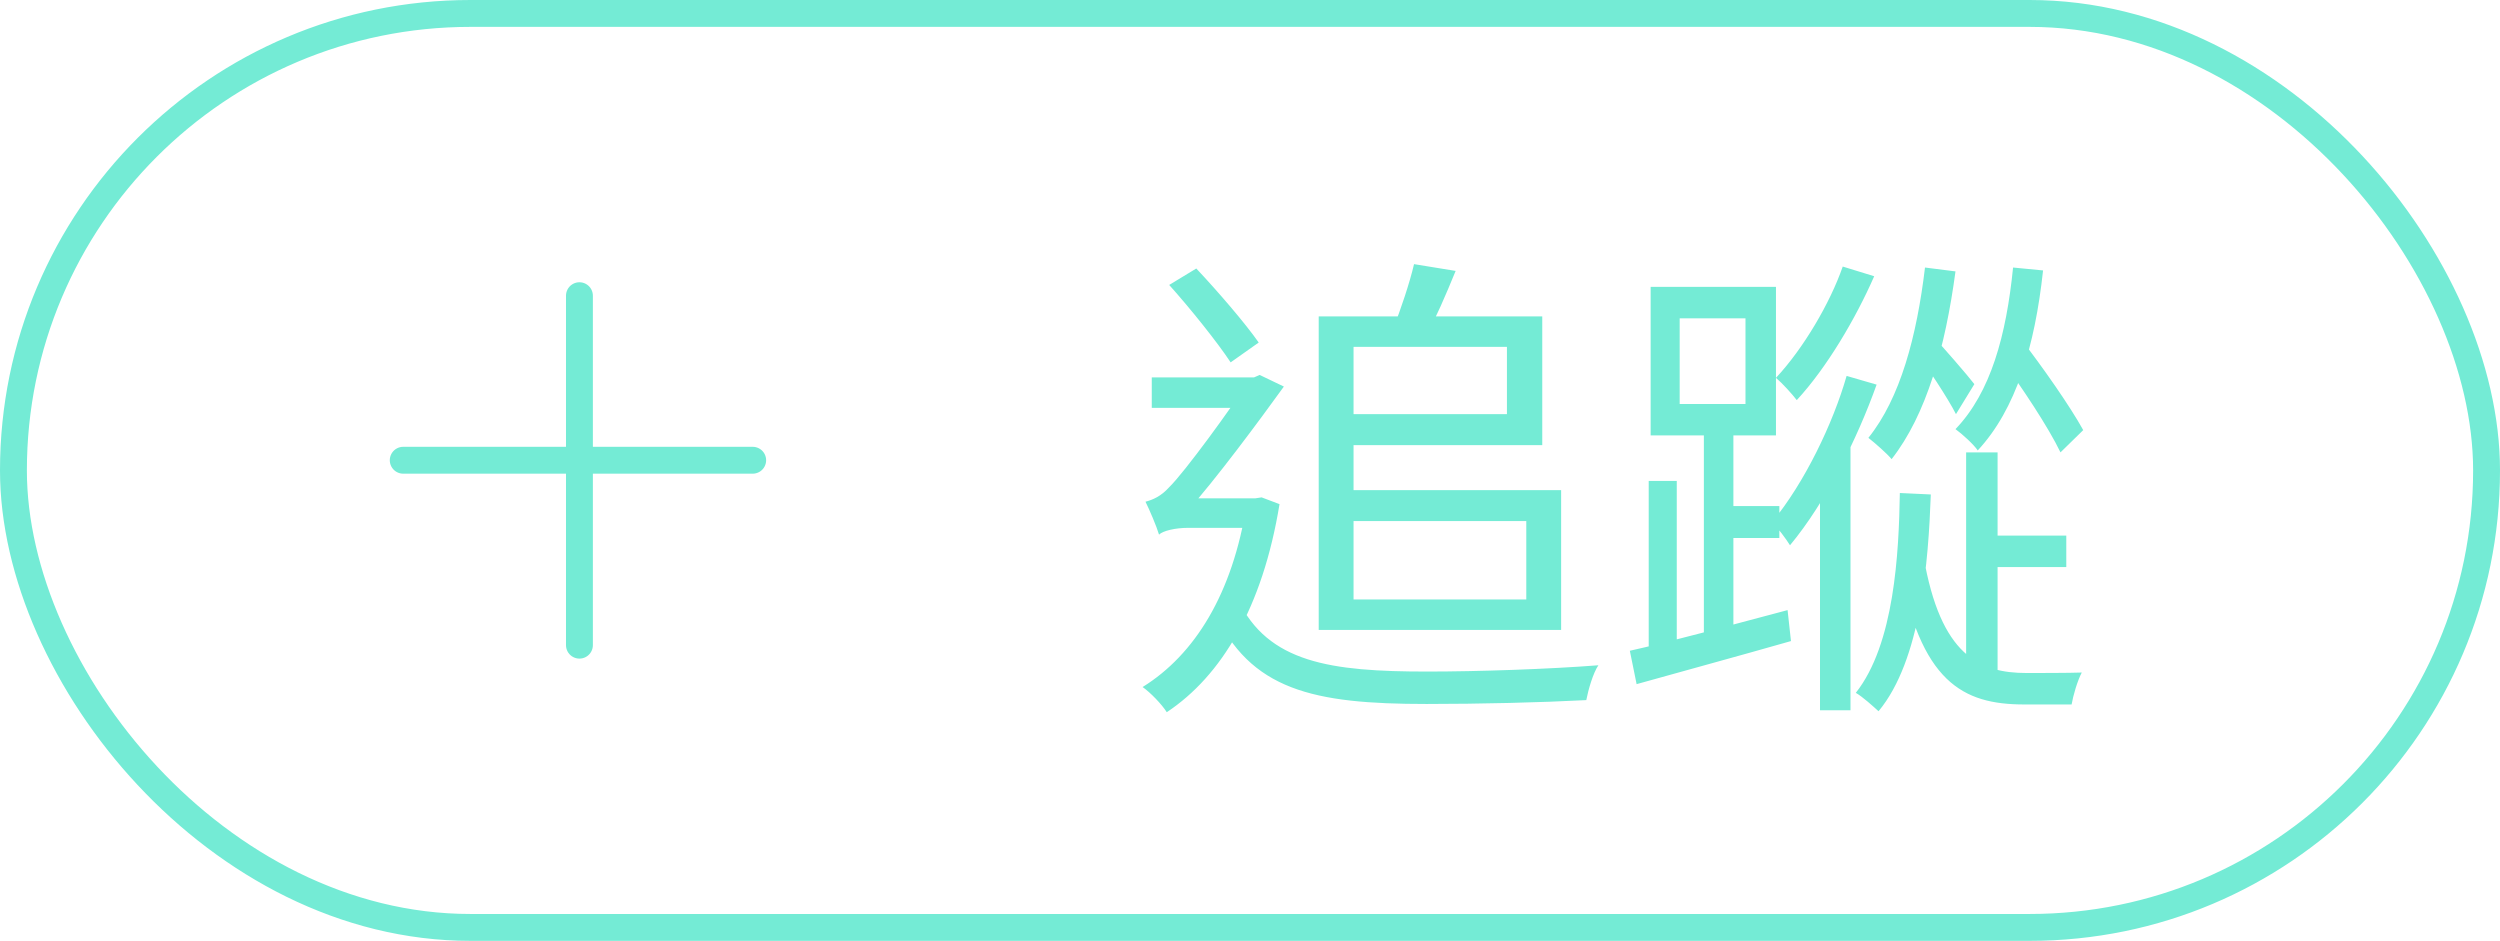 <svg width="93" height="35" viewBox="0 0 93 35" fill="none" xmlns="http://www.w3.org/2000/svg">
<rect x="0.5" y="0.5" width="92" height="34" rx="17" stroke="#74EBD5"/>
<path d="M49.704 11.77H57.372V16.558H49.704V15.406H56.058V12.904H49.704V11.77ZM52.602 9.826L54.15 10.078C53.79 10.96 53.394 11.878 53.052 12.49L51.828 12.22C52.098 11.536 52.44 10.528 52.602 9.826ZM49.056 11.77H50.352V23.434H49.056V11.77ZM49.794 18.232H58.074V23.434H49.794V22.3H56.778V19.384H49.794V18.232ZM43.494 10.6L44.502 9.988C45.33 10.87 46.32 12.022 46.824 12.742L45.78 13.48C45.294 12.742 44.286 11.482 43.494 10.6ZM42.846 14.038H46.788V15.172H42.846V14.038ZM46.05 22.3C47.166 24.658 49.506 24.982 53.088 24.982C54.978 24.982 57.624 24.892 59.46 24.748C59.262 25.036 59.082 25.666 59.01 26.044C57.318 26.134 55.05 26.188 53.07 26.188C48.858 26.188 46.5 25.684 45.15 22.714L46.05 22.3ZM46.374 18.538H46.698L46.932 18.502L47.598 18.754C46.968 22.606 45.438 25.144 43.404 26.494C43.224 26.206 42.792 25.756 42.504 25.558C44.448 24.352 45.852 22.084 46.374 18.772V18.538ZM43.116 19.888V18.862L43.764 18.538H46.77L46.752 19.636H44.196C43.728 19.636 43.26 19.744 43.116 19.888ZM43.116 19.888C43.026 19.582 42.756 18.952 42.612 18.664C42.882 18.592 43.188 18.466 43.494 18.124C44.07 17.566 45.834 15.136 46.446 14.182V14.128L46.86 13.948L47.76 14.38C46.878 15.604 45.186 17.89 44.142 19.042C44.142 19.042 43.116 19.546 43.116 19.888ZM62.484 11.842V15.028H64.932V11.842H62.484ZM61.404 10.672H66.066V16.198H61.404V10.672ZM63.384 15.586H64.482V23.956H63.384V15.586ZM61.332 17.89H62.376V24.496H61.332V17.89ZM60.63 24.208C62.106 23.884 64.32 23.272 66.498 22.696L66.624 23.848C64.608 24.424 62.484 25 60.882 25.45L60.63 24.208ZM63.96 18.826H66.192V20.014H63.96V18.826ZM71.61 9.952L72.744 10.096C72.366 12.922 71.664 15.424 70.368 17.08C70.188 16.864 69.756 16.486 69.504 16.288C70.692 14.812 71.304 12.508 71.61 9.952ZM71.556 20.698C72.186 24.388 73.644 25.036 75.39 25.036C75.696 25.036 77.01 25.036 77.442 25.018C77.28 25.324 77.118 25.882 77.064 26.206H75.3C73.014 26.206 71.43 25.378 70.638 20.968L71.556 20.698ZM73.77 19.924H76.866V21.094H73.77V19.924ZM74.886 9.952L76.002 10.06C75.696 12.886 74.994 15.226 73.572 16.756C73.428 16.54 72.996 16.144 72.744 15.964C74.058 14.596 74.634 12.472 74.886 9.952ZM74.4 13.3L75.156 12.58C76.002 13.678 77.01 15.118 77.496 16L76.65 16.828C76.2 15.892 75.21 14.398 74.4 13.3ZM71.898 12.508C72.186 12.796 73.23 14.002 73.446 14.29L72.762 15.406C72.474 14.83 71.646 13.588 71.304 13.12L71.898 12.508ZM68.694 13.984L69.81 14.308C69.09 16.324 67.92 18.682 66.588 20.284C66.444 20.05 66.12 19.618 65.922 19.42C67.128 17.962 68.19 15.748 68.694 13.984ZM68.55 9.916L69.72 10.276C69.036 11.842 67.956 13.678 66.84 14.884C66.66 14.65 66.3 14.254 66.066 14.056C67.092 12.958 68.082 11.266 68.55 9.916ZM70.674 18.34L71.826 18.394C71.736 20.878 71.466 24.55 69.882 26.458C69.684 26.278 69.288 25.918 69.036 25.774C70.476 23.956 70.638 20.554 70.674 18.34ZM73.14 16.828H74.31V25.306H73.14V16.828ZM67.704 17.044L68.658 16.108L68.838 16.162V26.422H67.704V17.044Z" fill="#74EBD5"/>
<path d="M15 17.121H28" stroke="#74EBD5" stroke-linecap="round" stroke-linejoin="round"/>
<path d="M21.555 11L21.555 24" stroke="#74EBD5" stroke-linecap="round" stroke-linejoin="round"/>
</svg>
